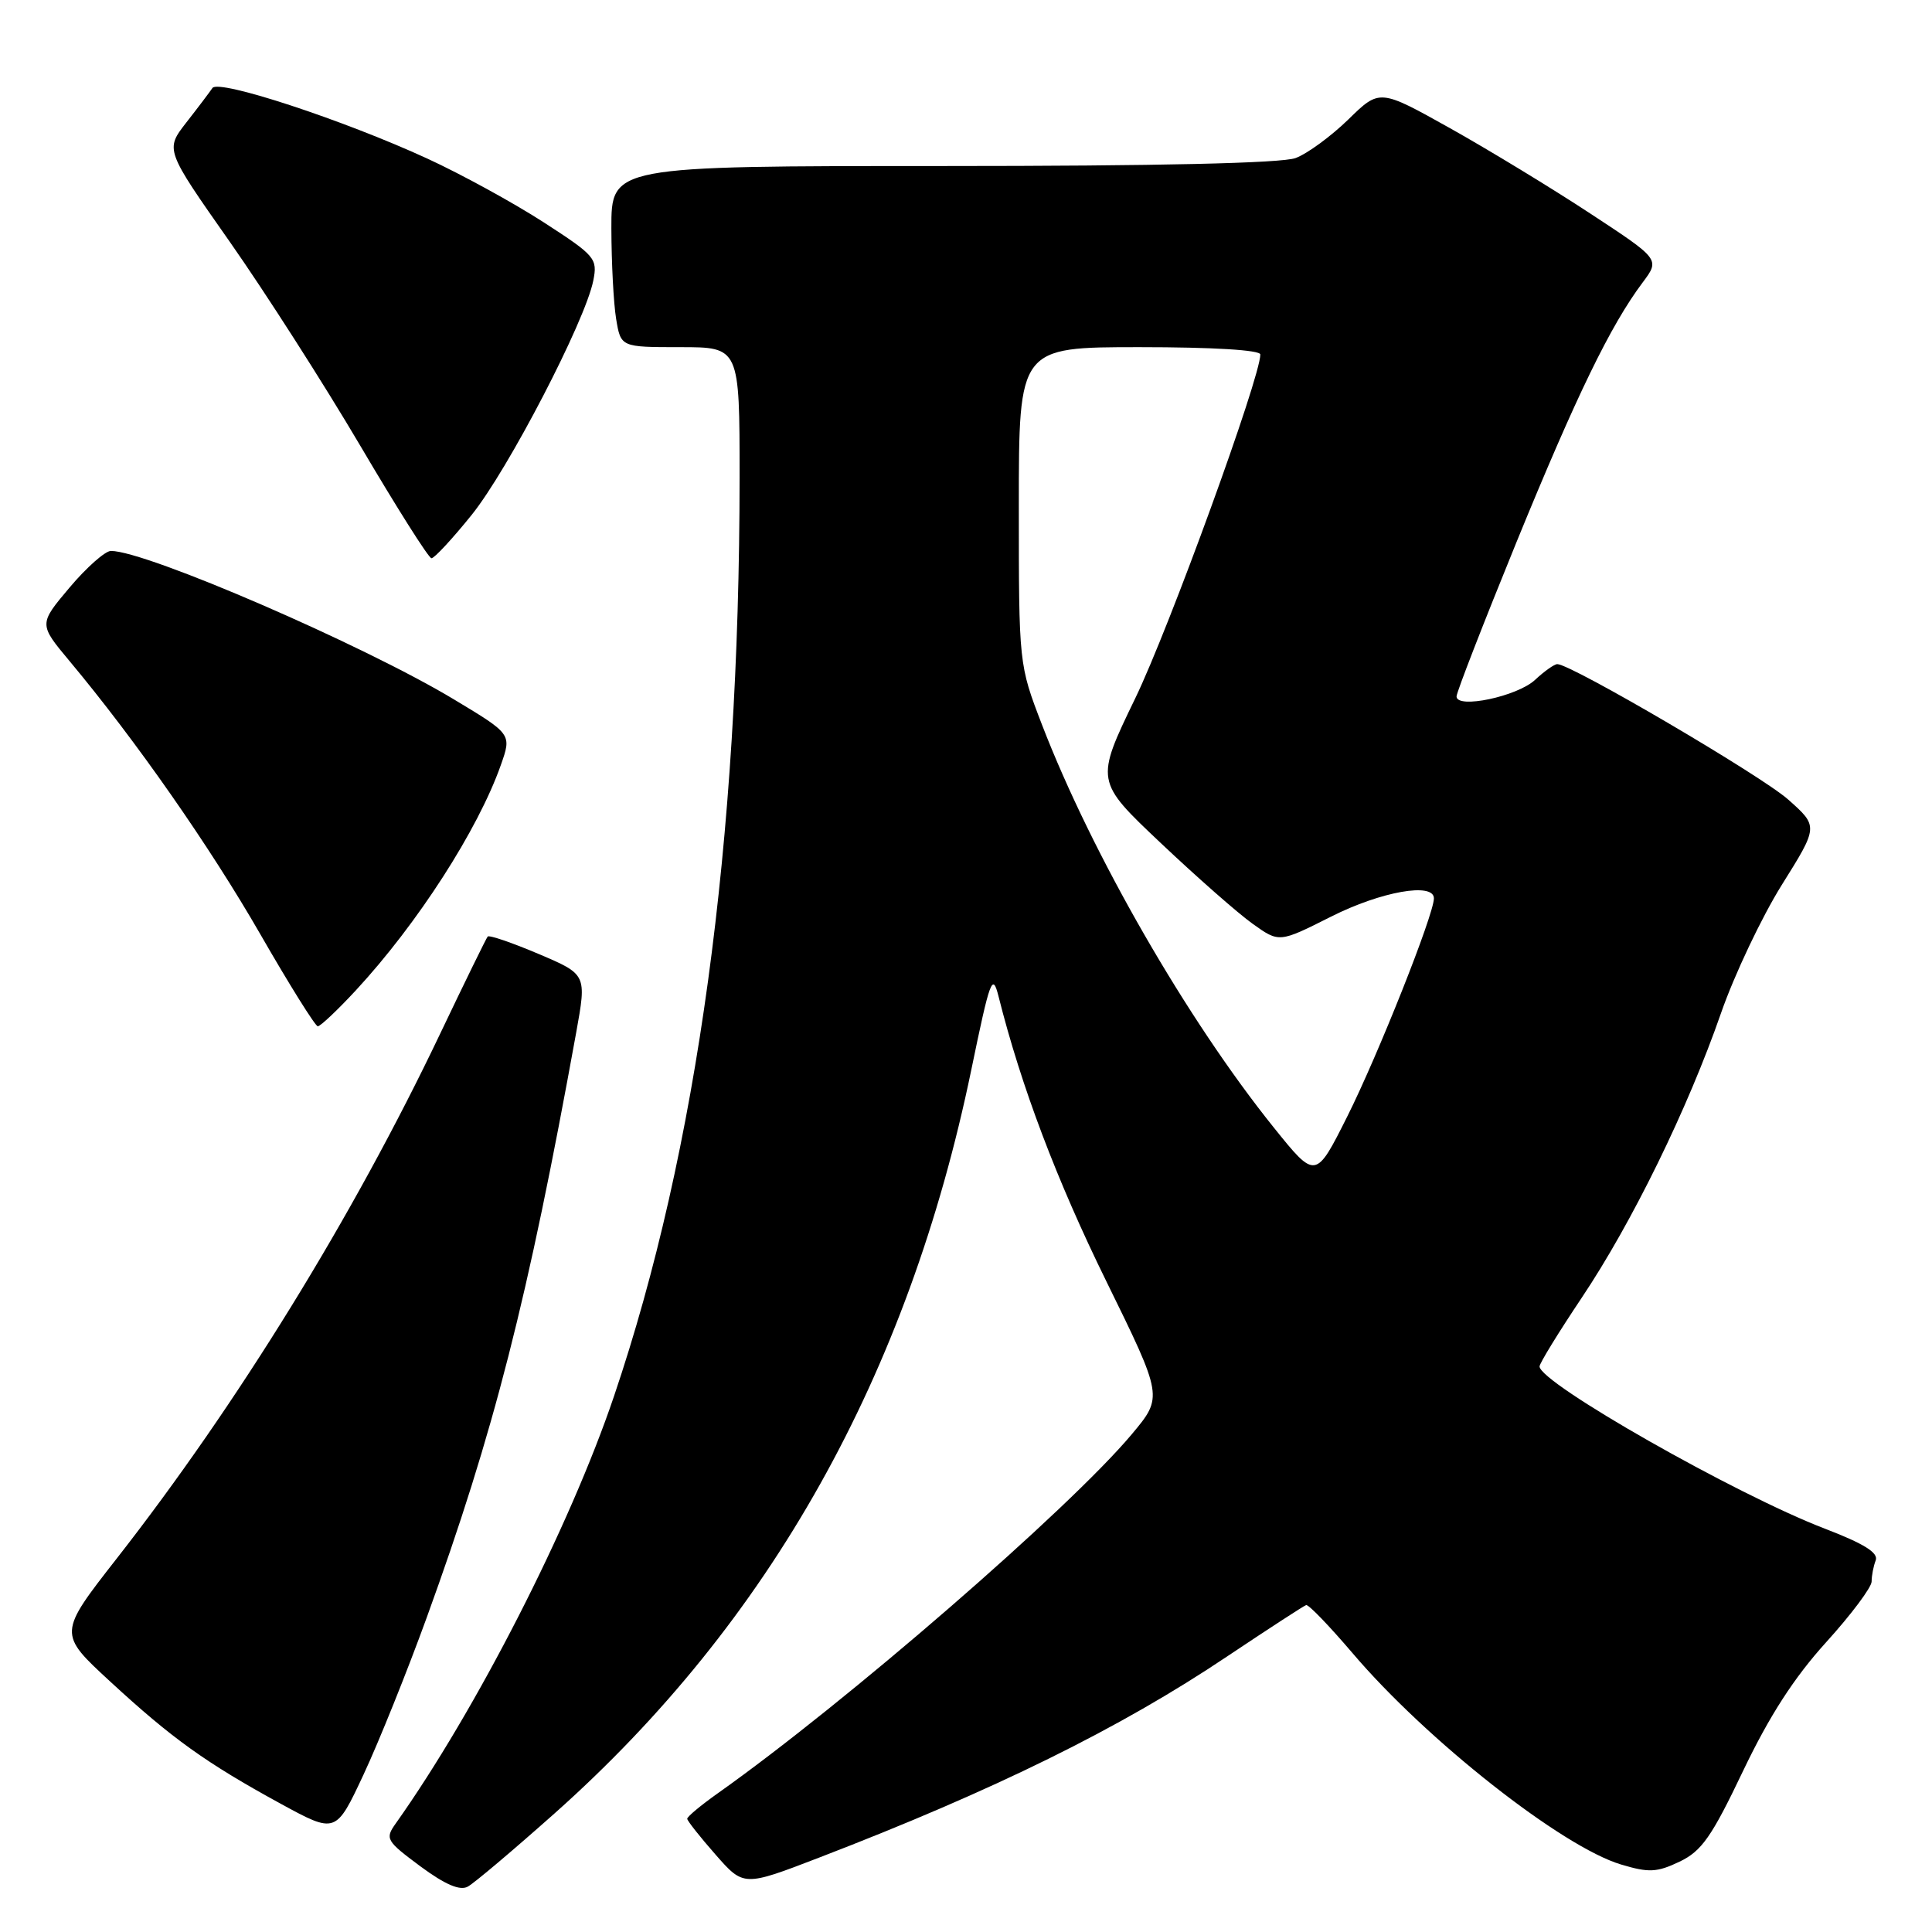 <?xml version="1.0" encoding="UTF-8" standalone="no"?>
<!DOCTYPE svg PUBLIC "-//W3C//DTD SVG 1.1//EN" "http://www.w3.org/Graphics/SVG/1.1/DTD/svg11.dtd" >
<svg xmlns="http://www.w3.org/2000/svg" xmlns:xlink="http://www.w3.org/1999/xlink" version="1.1" viewBox="0 0 256 256">
 <g >
 <path fill="currentColor"
d=" M 73.50 240.27 C 102.02 214.90 120.33 182.24 128.70 141.77 C 131.19 129.71 131.51 128.85 132.31 132.02 C 135.31 143.96 140.03 156.42 146.60 169.79 C 154.11 185.09 154.11 185.09 149.98 190.03 C 141.67 199.95 112.12 225.58 95.11 237.62 C 92.87 239.21 91.05 240.72 91.06 241.00 C 91.08 241.28 92.76 243.41 94.81 245.74 C 98.54 249.99 98.54 249.99 108.52 246.15 C 131.76 237.21 148.42 229.00 162.58 219.50 C 168.04 215.85 172.76 212.78 173.07 212.68 C 173.39 212.58 176.15 215.45 179.22 219.05 C 189.02 230.58 206.98 244.72 214.81 247.06 C 218.48 248.16 219.55 248.11 222.55 246.68 C 225.48 245.28 226.80 243.40 230.97 234.65 C 234.45 227.37 237.72 222.30 241.96 217.62 C 245.28 213.96 248.00 210.33 248.00 209.56 C 248.00 208.79 248.24 207.53 248.54 206.76 C 248.93 205.75 246.99 204.55 241.79 202.55 C 230.02 198.04 204.00 183.24 204.00 181.06 C 204.00 180.64 206.51 176.56 209.58 171.97 C 216.27 161.98 223.65 146.89 228.04 134.25 C 229.81 129.16 233.44 121.51 236.10 117.25 C 240.95 109.50 240.95 109.50 236.94 105.94 C 233.37 102.77 208.18 88.00 206.35 88.00 C 205.96 88.00 204.63 88.94 203.41 90.08 C 201.07 92.28 193.00 93.98 193.00 92.28 C 193.00 91.73 196.57 82.56 200.92 71.89 C 208.89 52.40 213.40 43.11 217.66 37.43 C 219.96 34.36 219.96 34.36 210.73 28.30 C 205.65 24.96 197.30 19.88 192.16 17.00 C 182.81 11.77 182.81 11.77 178.66 15.83 C 176.37 18.06 173.23 20.36 171.68 20.94 C 169.86 21.63 153.39 22.00 124.93 22.00 C 81.00 22.00 81.00 22.00 81.01 30.25 C 81.02 34.79 81.30 40.19 81.64 42.25 C 82.26 46.00 82.26 46.00 90.13 46.00 C 98.00 46.00 98.00 46.00 98.00 63.25 C 97.99 111.51 92.40 152.39 81.36 185.00 C 75.50 202.33 63.08 226.62 52.43 241.63 C 51.00 243.64 51.17 243.93 55.69 247.29 C 58.98 249.72 60.94 250.56 61.98 249.99 C 62.82 249.54 68.00 245.16 73.50 240.27 Z  M 56.53 214.37 C 65.43 189.86 69.94 172.18 76.35 136.81 C 77.74 129.11 77.74 129.11 71.36 126.40 C 67.85 124.91 64.82 123.87 64.62 124.10 C 64.43 124.32 61.59 130.12 58.31 137.00 C 46.79 161.18 31.45 186.06 15.50 206.47 C 7.70 216.45 7.70 216.45 14.60 222.81 C 22.78 230.36 27.29 233.59 37.15 238.98 C 44.50 242.99 44.50 242.99 48.18 235.12 C 50.21 230.78 53.96 221.45 56.53 214.37 Z  M 47.13 131.25 C 55.30 122.43 63.34 109.95 66.36 101.38 C 67.81 97.28 67.81 97.28 60.16 92.68 C 48.15 85.45 19.39 73.00 14.70 73.00 C 13.94 73.00 11.47 75.18 9.22 77.85 C 5.13 82.70 5.13 82.70 9.22 87.60 C 18.03 98.15 27.81 112.17 34.50 123.80 C 38.35 130.50 41.78 135.98 42.11 135.99 C 42.45 135.99 44.71 133.86 47.13 131.25 Z  M 62.48 68.25 C 67.31 62.27 77.53 42.58 78.61 37.20 C 79.20 34.25 78.89 33.89 72.03 29.45 C 68.07 26.89 61.15 23.10 56.66 21.03 C 45.54 15.91 28.96 10.46 28.15 11.66 C 27.79 12.19 26.24 14.25 24.69 16.23 C 21.88 19.84 21.88 19.84 30.44 32.03 C 35.14 38.73 42.93 50.90 47.75 59.08 C 52.56 67.25 56.80 73.96 57.17 73.97 C 57.54 73.99 59.93 71.41 62.48 68.25 Z  M 168.78 149.40 C 157.32 135.14 144.70 113.22 138.08 96.06 C 135.00 88.06 135.00 88.06 135.00 67.03 C 135.00 46.00 135.00 46.00 151.00 46.00 C 160.70 46.00 167.00 46.38 167.00 46.97 C 167.00 50.03 154.94 83.19 150.44 92.50 C 145.12 103.50 145.12 103.50 153.81 111.71 C 158.59 116.23 164.07 121.05 166.00 122.42 C 169.50 124.92 169.50 124.92 176.37 121.46 C 183.00 118.12 190.00 116.88 190.00 119.04 C 190.00 121.17 182.61 139.77 178.54 147.90 C 174.33 156.30 174.33 156.30 168.78 149.40 Z "/>
</g>
</svg>